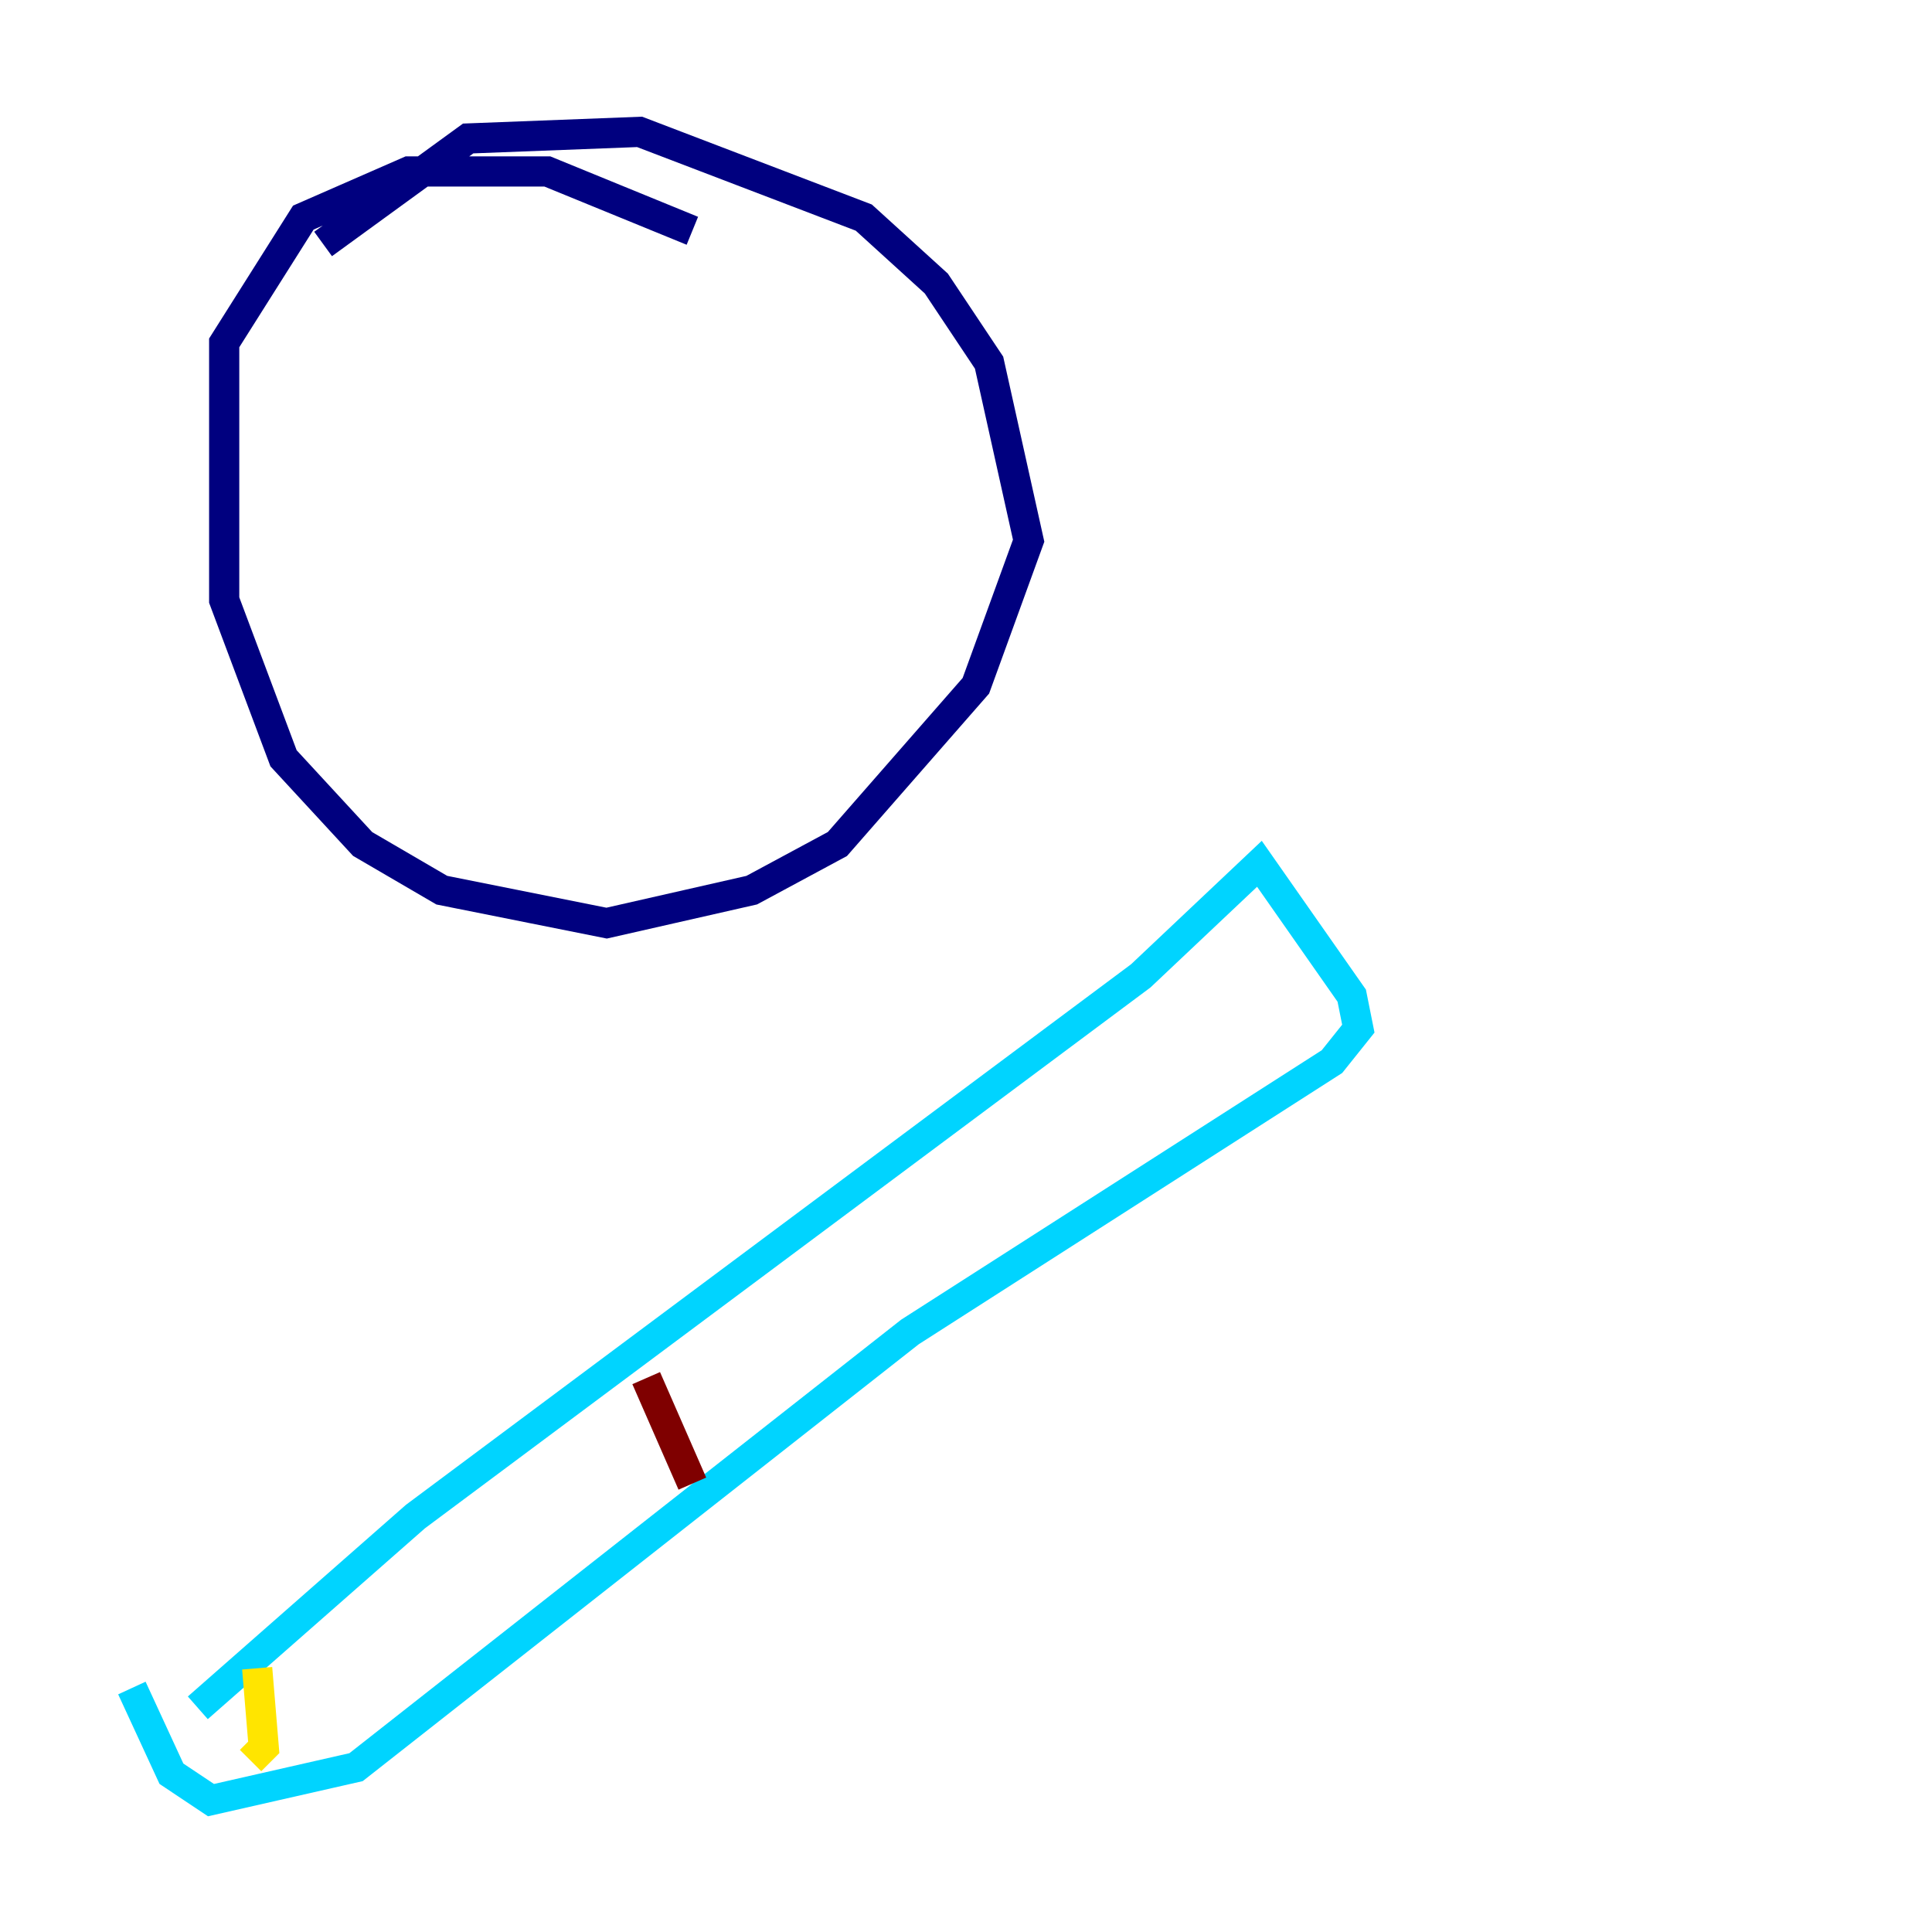 <?xml version="1.0" encoding="utf-8" ?>
<svg baseProfile="tiny" height="128" version="1.2" viewBox="0,0,128,128" width="128" xmlns="http://www.w3.org/2000/svg" xmlns:ev="http://www.w3.org/2001/xml-events" xmlns:xlink="http://www.w3.org/1999/xlink"><defs /><polyline fill="none" points="45.87,15.29 36.259,11.358 27.085,11.358 20.096,14.416 14.853,22.717 14.853,39.754 18.785,50.239 24.027,55.918 29.27,58.976 40.191,61.16 49.802,58.976 55.481,55.918 64.655,45.433 68.15,35.822 65.529,24.027 62.034,18.785 57.229,14.416 42.375,8.737 31.017,9.174 21.406,16.164" stroke="#00007f" stroke-width="2" /><polyline fill="none" points="13.106,113.147 27.522,100.478 75.577,64.655 83.44,57.229 89.556,65.966 89.993,68.15 88.246,70.335 60.287,88.246 23.59,117.079 13.979,119.263 11.358,117.515 8.737,111.836" stroke="#00d4ff" stroke-width="2" /><polyline fill="none" points="17.038,110.526 17.474,115.768 16.601,116.642" stroke="#ffe500" stroke-width="2" /><polyline fill="none" points="42.812,91.304 45.87,98.293" stroke="#7f0000" stroke-width="2" /></svg>